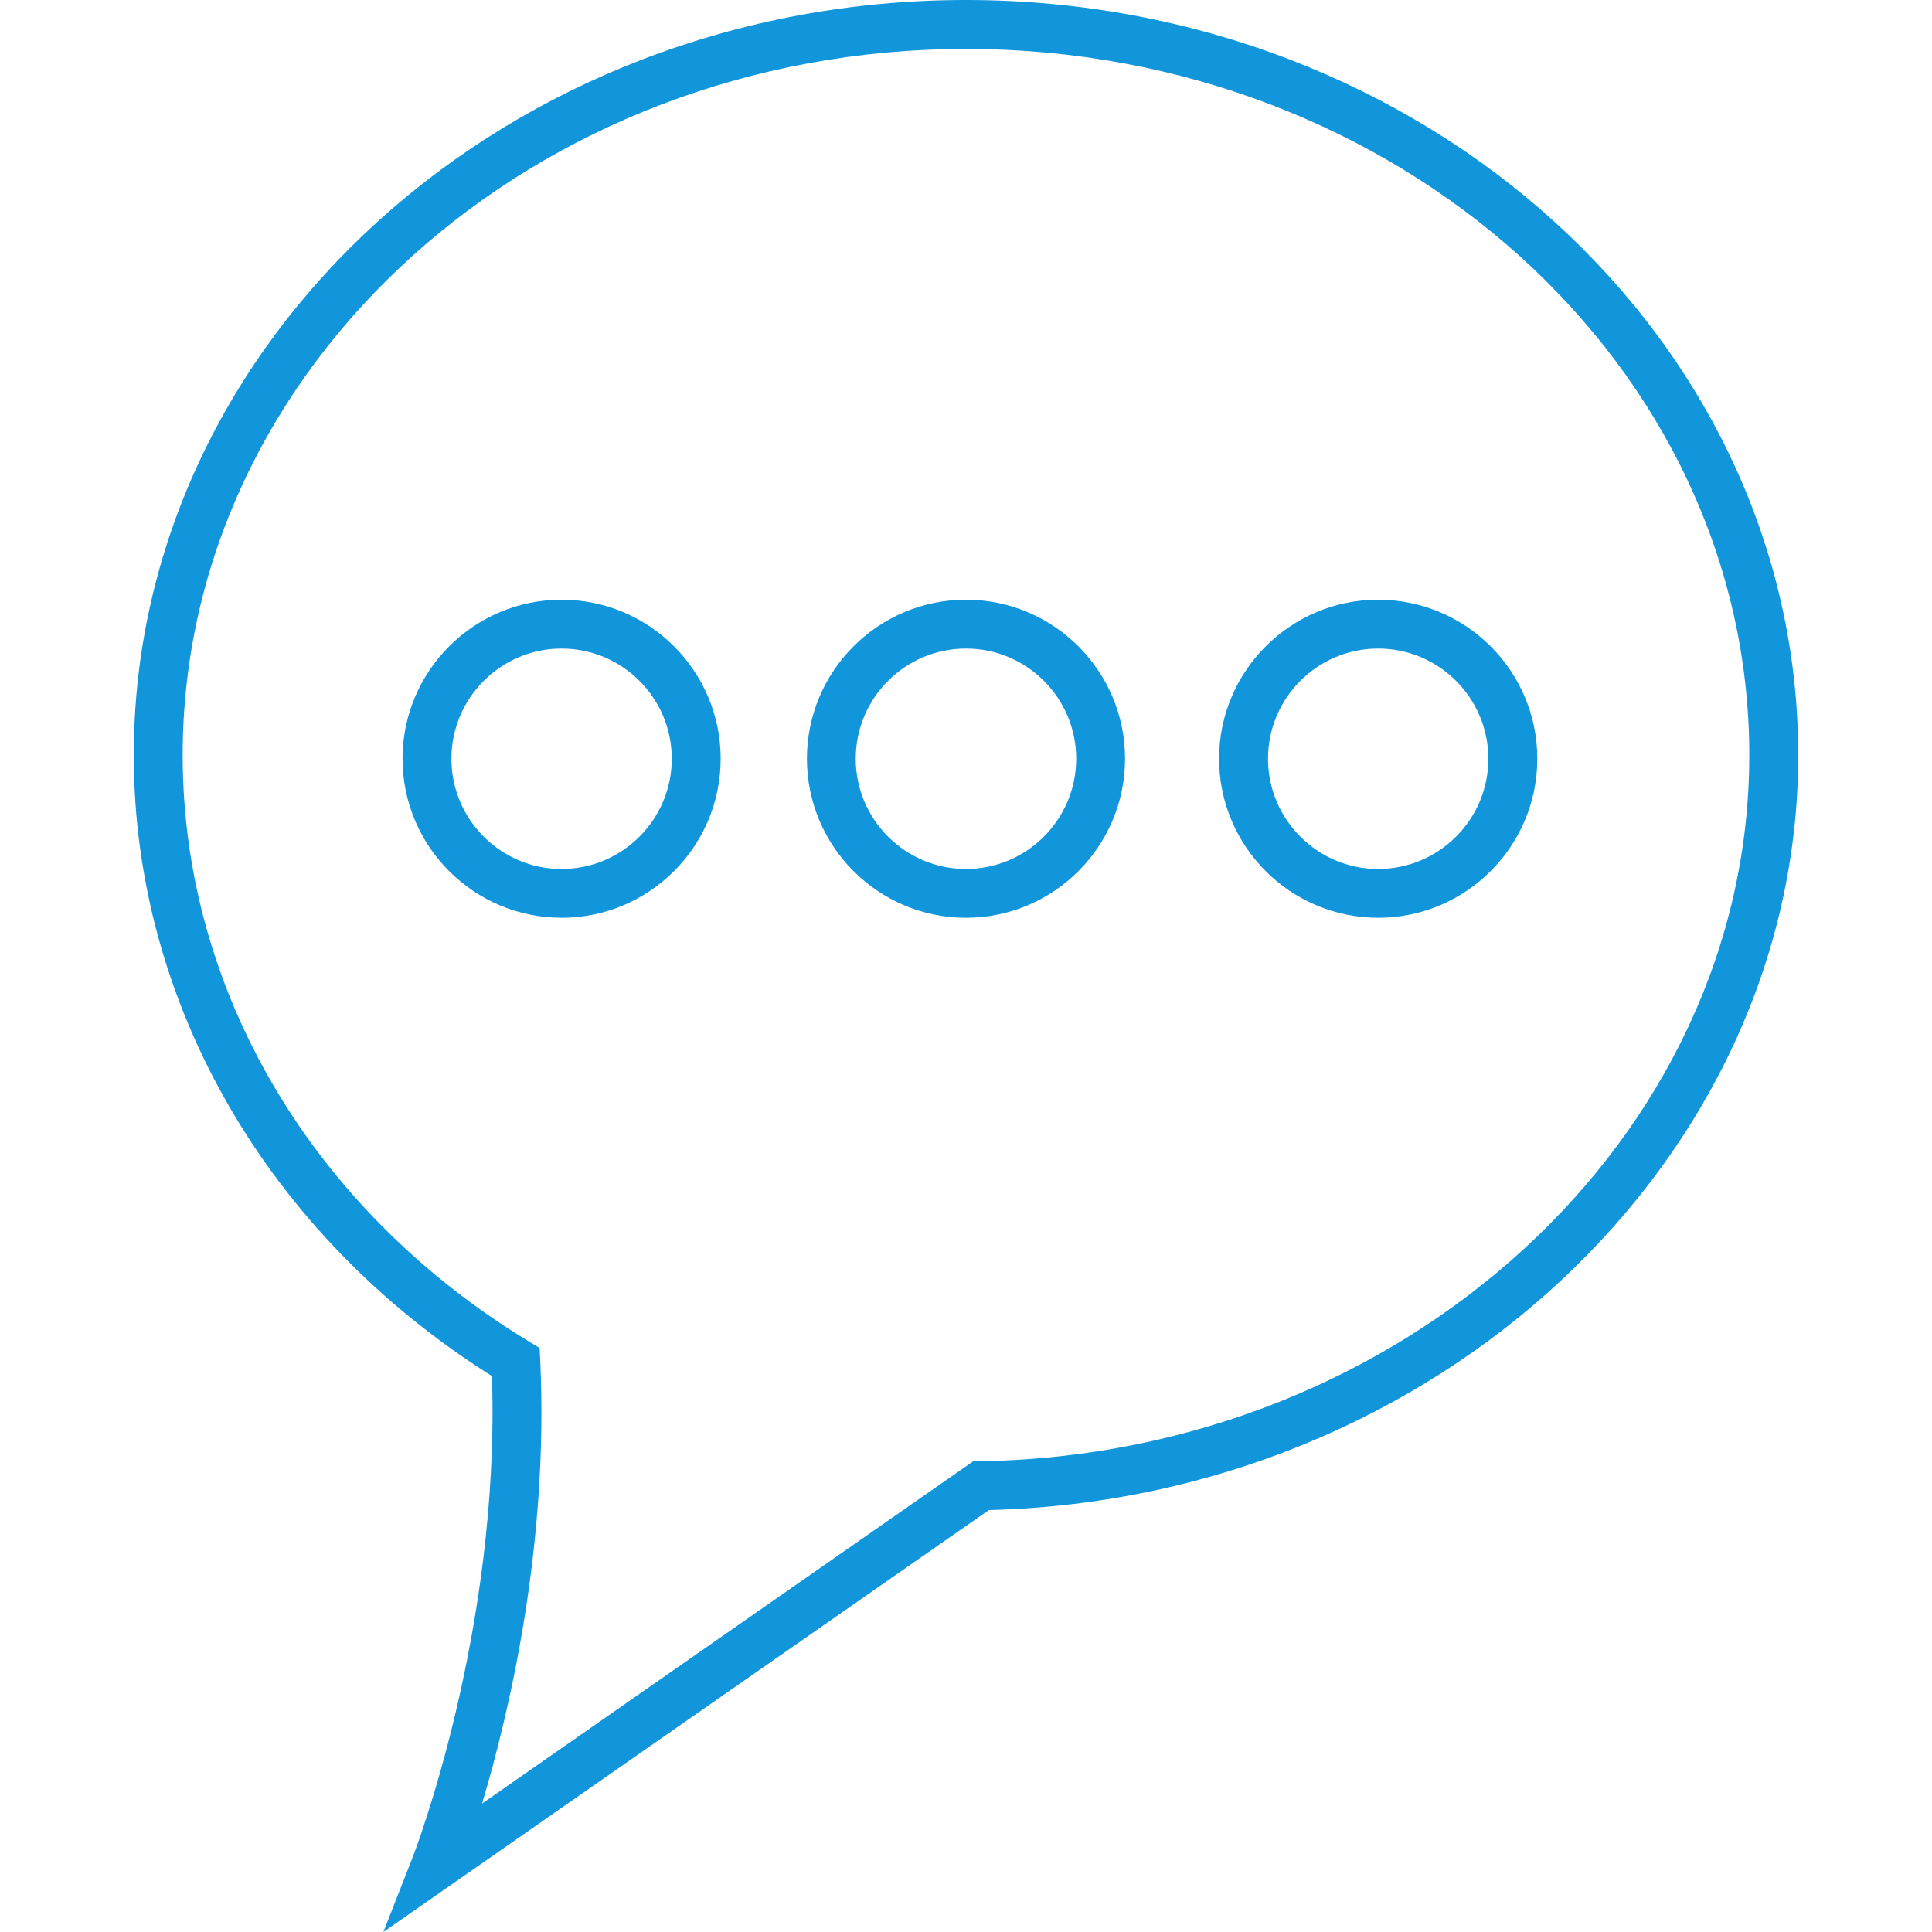<?xml version="1.0" standalone="no"?><!DOCTYPE svg PUBLIC "-//W3C//DTD SVG 1.1//EN" "http://www.w3.org/Graphics/SVG/1.1/DTD/svg11.dtd"><svg t="1586877314504" class="icon" viewBox="0 0 1024 1024" version="1.1" xmlns="http://www.w3.org/2000/svg" p-id="8347" xmlns:xlink="http://www.w3.org/1999/xlink" width="32" height="32"><defs><style type="text/css"></style></defs><path d="M511.974 0C268.767 0 70.903 179.577 70.903 400.289c0 131.338 70.936 254.224 189.832 329.057 4.524 135.421-41.503 253.706-41.948 254.856l-15.577 39.798 320.911-223.64c236.662-5.897 428.977-185.122 428.977-400.066C953.082 179.577 755.16 0 511.974 0zM515.736 774.559l-260.23 181.375c14.613-48.887 35.31-137.313 30.843-234.548l-0.332-6.897-5.876-3.581c-114.781-69.843-183.324-185.941-183.324-310.62 0-206.415 186.236-374.363 415.161-374.363 228.946 0 415.182 167.949 415.182 374.363 0 202.647-182.749 370.487-407.43 374.213L515.736 774.559z" p-id="8348" fill="#1296db"></path><path d="M297.641 317.854c-46.477 0-84.29 37.813-84.29 84.29s37.813 84.306 84.29 84.306c46.514 0 84.327-37.834 84.327-84.306S344.155 317.854 297.641 317.854zM297.641 460.582c-32.175 0-58.38-26.242-58.38-58.417 0-32.232 26.205-58.417 58.38-58.417 32.232 0 58.417 26.185 58.417 58.417C356.058 434.34 329.873 460.582 297.641 460.582z" p-id="8349" fill="#1296db"></path><path d="M511.974 317.854c-46.477 0-84.29 37.813-84.29 84.29s37.813 84.306 84.29 84.306c46.493 0 84.327-37.834 84.327-84.306S558.467 317.854 511.974 317.854zM511.974 460.582c-32.196 0-58.417-26.242-58.417-58.417 0-32.232 26.221-58.417 58.417-58.417 32.268 0 58.437 26.185 58.437 58.417C570.391 434.34 544.222 460.582 511.974 460.582z" p-id="8350" fill="#1296db"></path><path d="M730.442 317.854c-46.477 0-84.306 37.813-84.306 84.29s37.834 84.306 84.306 84.306c46.529 0 84.363-37.834 84.363-84.306S776.971 317.854 730.442 317.854zM730.442 460.582c-32.175 0-58.365-26.242-58.365-58.417 0-32.232 26.185-58.417 58.365-58.417 32.232 0 58.417 26.185 58.417 58.417C788.88 434.34 762.69 460.582 730.442 460.582z" p-id="8351" fill="#1296db"></path></svg>